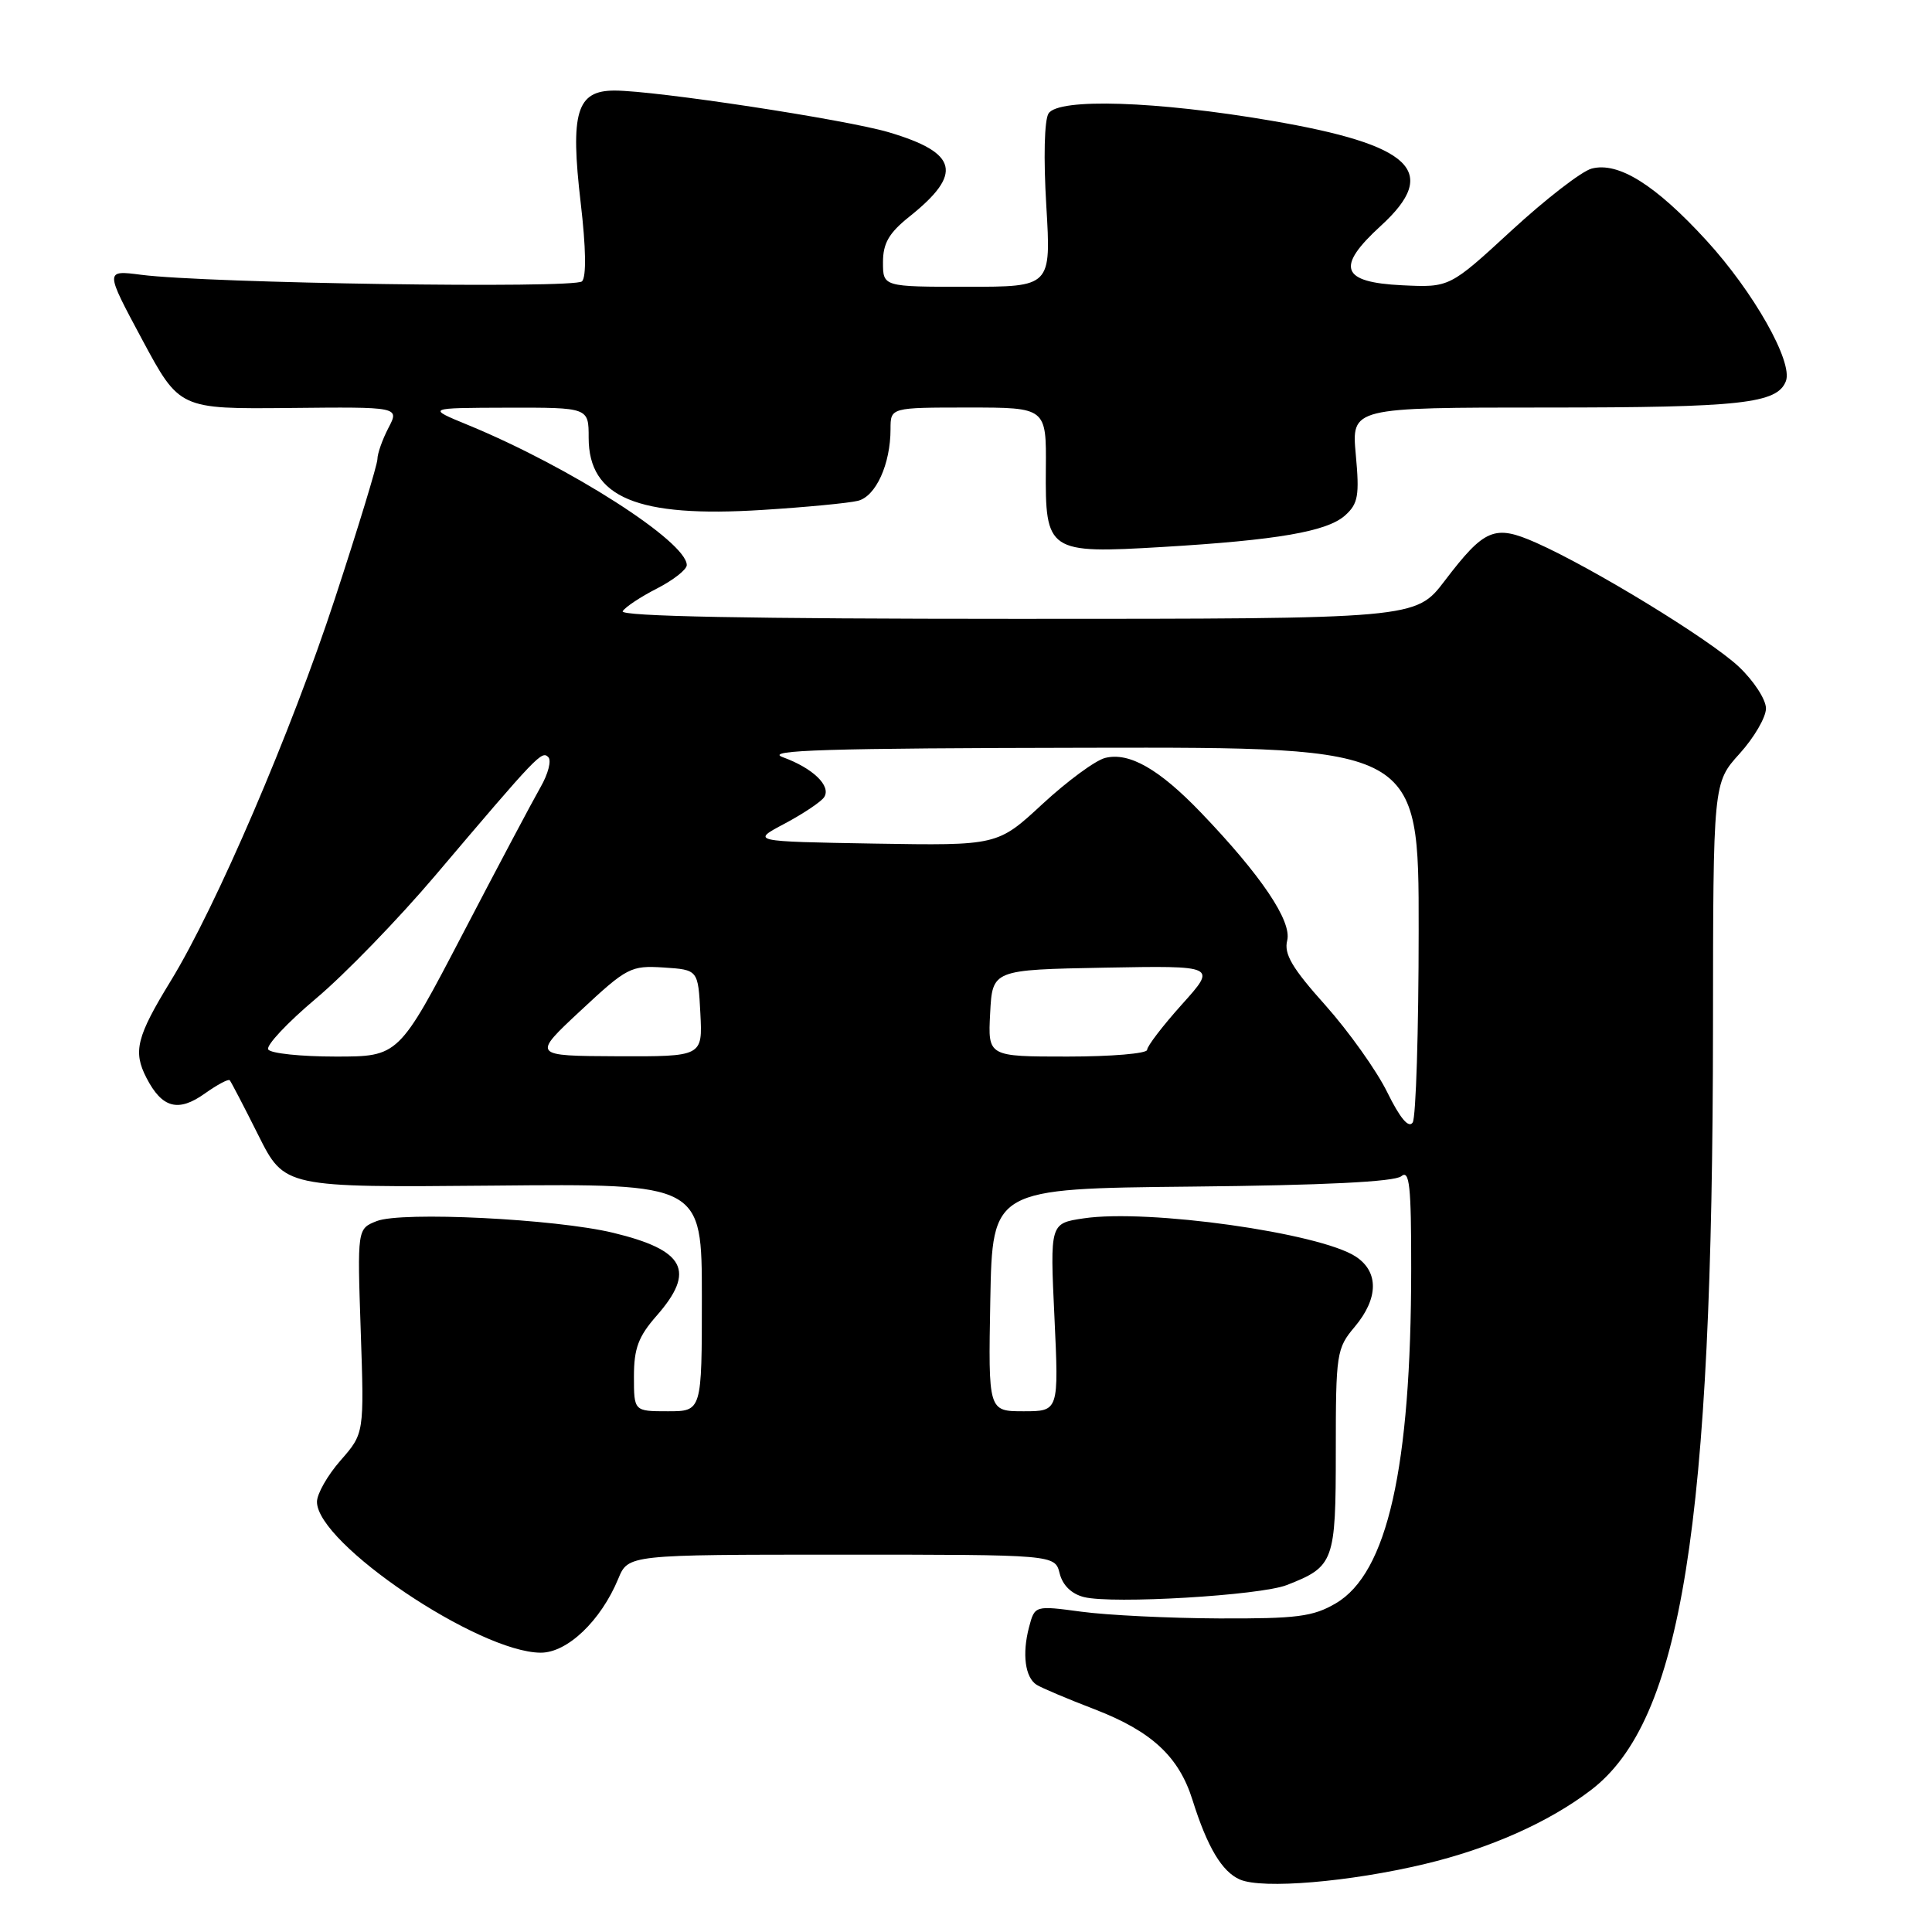 <?xml version="1.0" encoding="UTF-8" standalone="no"?>
<!DOCTYPE svg PUBLIC "-//W3C//DTD SVG 1.1//EN" "http://www.w3.org/Graphics/SVG/1.1/DTD/svg11.dtd" >
<svg xmlns="http://www.w3.org/2000/svg" xmlns:xlink="http://www.w3.org/1999/xlink" version="1.1" viewBox="0 0 256 256">
 <g >
 <path fill="currentColor"
d=" M 188.79 246.99 C 197.39 244.94 205.22 241.46 210.80 237.20 C 222.82 228.04 226.94 202.33 226.98 136.12 C 227.00 103.74 227.00 103.74 230.50 99.87 C 232.43 97.74 234.00 95.04 234.00 93.87 C 234.00 92.69 232.38 90.21 230.40 88.34 C 226.58 84.74 211.02 75.23 203.53 71.91 C 198.03 69.48 196.72 70.02 191.43 76.96 C 187.59 82.00 187.59 82.00 134.74 82.00 C 99.26 82.00 82.09 81.67 82.51 80.99 C 82.85 80.43 84.91 79.07 87.07 77.97 C 89.23 76.86 91.00 75.47 91.00 74.88 C 91.00 71.79 75.53 61.88 62.03 56.32 C 56.50 54.05 56.50 54.05 67.25 54.02 C 78.00 54.00 78.00 54.00 78.00 58.00 C 78.00 65.94 84.43 68.62 101.00 67.57 C 106.78 67.21 112.48 66.66 113.68 66.36 C 116.06 65.77 118.00 61.49 118.00 56.85 C 118.00 54.00 118.00 54.00 128.32 54.00 C 138.65 54.00 138.65 54.00 138.58 62.08 C 138.49 73.13 138.85 73.38 154.00 72.48 C 169.29 71.57 175.87 70.43 178.25 68.28 C 179.96 66.74 180.15 65.65 179.65 60.25 C 179.08 54.00 179.08 54.00 204.97 54.00 C 230.74 54.00 235.50 53.47 236.64 50.50 C 237.61 47.97 232.36 38.68 226.10 31.85 C 219.35 24.48 214.44 21.41 210.90 22.34 C 209.58 22.69 204.81 26.38 200.29 30.54 C 192.08 38.10 192.08 38.10 185.80 37.80 C 177.67 37.41 176.96 35.41 182.98 29.91 C 190.84 22.72 187.15 19.19 168.43 15.99 C 153.26 13.39 140.27 12.97 138.94 15.03 C 138.38 15.89 138.26 20.95 138.64 27.25 C 139.28 38.00 139.28 38.00 128.14 38.00 C 117.00 38.00 117.00 38.00 117.00 34.75 C 117.00 32.24 117.79 30.87 120.48 28.72 C 127.63 23.02 126.97 20.26 117.78 17.53 C 112.09 15.84 86.86 12.00 81.43 12.00 C 76.40 12.00 75.54 14.88 76.95 26.92 C 77.64 32.79 77.71 36.69 77.12 37.28 C 76.14 38.26 27.42 37.54 18.70 36.41 C 13.90 35.79 13.90 35.79 18.84 45.00 C 23.78 54.20 23.78 54.20 38.35 54.06 C 52.93 53.91 52.93 53.91 51.47 56.70 C 50.67 58.24 50.01 60.10 50.01 60.84 C 50.00 61.58 47.47 69.90 44.37 79.34 C 38.58 97.00 28.63 120.17 22.64 129.95 C 18.09 137.38 17.60 139.33 19.41 142.83 C 21.48 146.84 23.62 147.41 27.15 144.89 C 28.78 143.73 30.26 142.94 30.44 143.14 C 30.62 143.34 32.33 146.62 34.23 150.42 C 37.70 157.35 37.70 157.35 65.35 157.10 C 93.00 156.84 93.00 156.84 93.00 171.92 C 93.00 187.00 93.00 187.00 88.50 187.00 C 84.00 187.00 84.00 187.00 84.00 182.38 C 84.00 178.68 84.59 177.09 87.00 174.35 C 92.22 168.40 90.78 165.65 81.24 163.35 C 73.56 161.50 53.23 160.50 49.92 161.80 C 47.34 162.82 47.34 162.82 47.80 176.38 C 48.26 189.94 48.26 189.94 45.13 193.51 C 43.41 195.47 42.00 197.94 42.00 199.00 C 42.00 204.52 63.42 218.96 71.65 218.99 C 75.17 219.00 79.61 214.77 81.92 209.20 C 83.24 206.00 83.24 206.00 111.51 206.00 C 139.78 206.00 139.78 206.00 140.41 208.48 C 140.80 210.06 141.99 211.21 143.63 211.62 C 147.39 212.57 166.98 211.41 170.50 210.03 C 176.78 207.58 177.00 206.97 177.00 192.24 C 177.00 179.35 177.10 178.66 179.50 175.82 C 182.67 172.05 182.72 168.52 179.64 166.50 C 174.84 163.36 152.08 160.16 143.58 161.44 C 139.13 162.10 139.13 162.10 139.72 174.55 C 140.30 187.00 140.30 187.00 135.63 187.00 C 130.95 187.00 130.95 187.00 131.22 172.25 C 131.50 157.50 131.50 157.50 157.92 157.23 C 175.36 157.06 184.79 156.59 185.67 155.86 C 186.77 154.95 187.00 157.10 186.99 168.13 C 186.98 194.51 183.83 208.45 177.00 212.45 C 173.98 214.22 171.85 214.49 161.50 214.45 C 154.90 214.42 146.71 214.02 143.30 213.56 C 137.11 212.73 137.11 212.73 136.35 215.62 C 135.42 219.16 135.83 222.26 137.35 223.24 C 137.98 223.64 141.46 225.12 145.09 226.51 C 152.60 229.41 156.21 232.76 158.01 238.50 C 159.98 244.77 161.92 248.02 164.30 249.05 C 167.30 250.34 178.83 249.37 188.79 246.99 Z  M 183.82 144.73 C 182.41 141.86 178.71 136.67 175.62 133.20 C 171.21 128.28 170.11 126.41 170.56 124.62 C 171.20 122.06 167.10 115.98 159.13 107.67 C 153.59 101.90 149.62 99.63 146.44 100.43 C 145.15 100.75 141.42 103.50 138.14 106.53 C 132.18 112.05 132.18 112.05 115.84 111.78 C 99.50 111.50 99.50 111.50 104.00 109.12 C 106.47 107.80 108.82 106.23 109.21 105.62 C 110.16 104.14 107.71 101.78 103.72 100.33 C 101.16 99.39 109.53 99.14 144.25 99.08 C 188.00 99.00 188.00 99.00 187.98 123.25 C 187.98 136.59 187.62 148.06 187.19 148.73 C 186.67 149.55 185.52 148.19 183.82 144.73 Z  M 35.54 139.06 C 35.22 138.55 38.07 135.51 41.87 132.31 C 45.68 129.11 52.77 121.79 57.64 116.05 C 71.26 99.99 71.78 99.45 72.65 100.32 C 73.10 100.76 72.63 102.56 71.62 104.31 C 70.61 106.07 65.97 114.81 61.31 123.75 C 52.83 140.00 52.83 140.00 44.47 140.00 C 39.88 140.00 35.86 139.58 35.54 139.06 Z  M 76.94 133.91 C 83.07 128.19 83.59 127.92 87.94 128.20 C 92.50 128.50 92.50 128.50 92.80 134.25 C 93.10 140.00 93.10 140.00 81.80 139.96 C 70.50 139.91 70.50 139.91 76.94 133.91 Z  M 131.20 134.25 C 131.50 128.50 131.50 128.50 146.37 128.22 C 161.23 127.95 161.23 127.95 156.62 133.08 C 154.08 135.91 152.00 138.62 152.00 139.11 C 152.00 139.60 147.25 140.00 141.45 140.00 C 130.90 140.00 130.90 140.00 131.20 134.25 Z "/>
</g>
</svg>